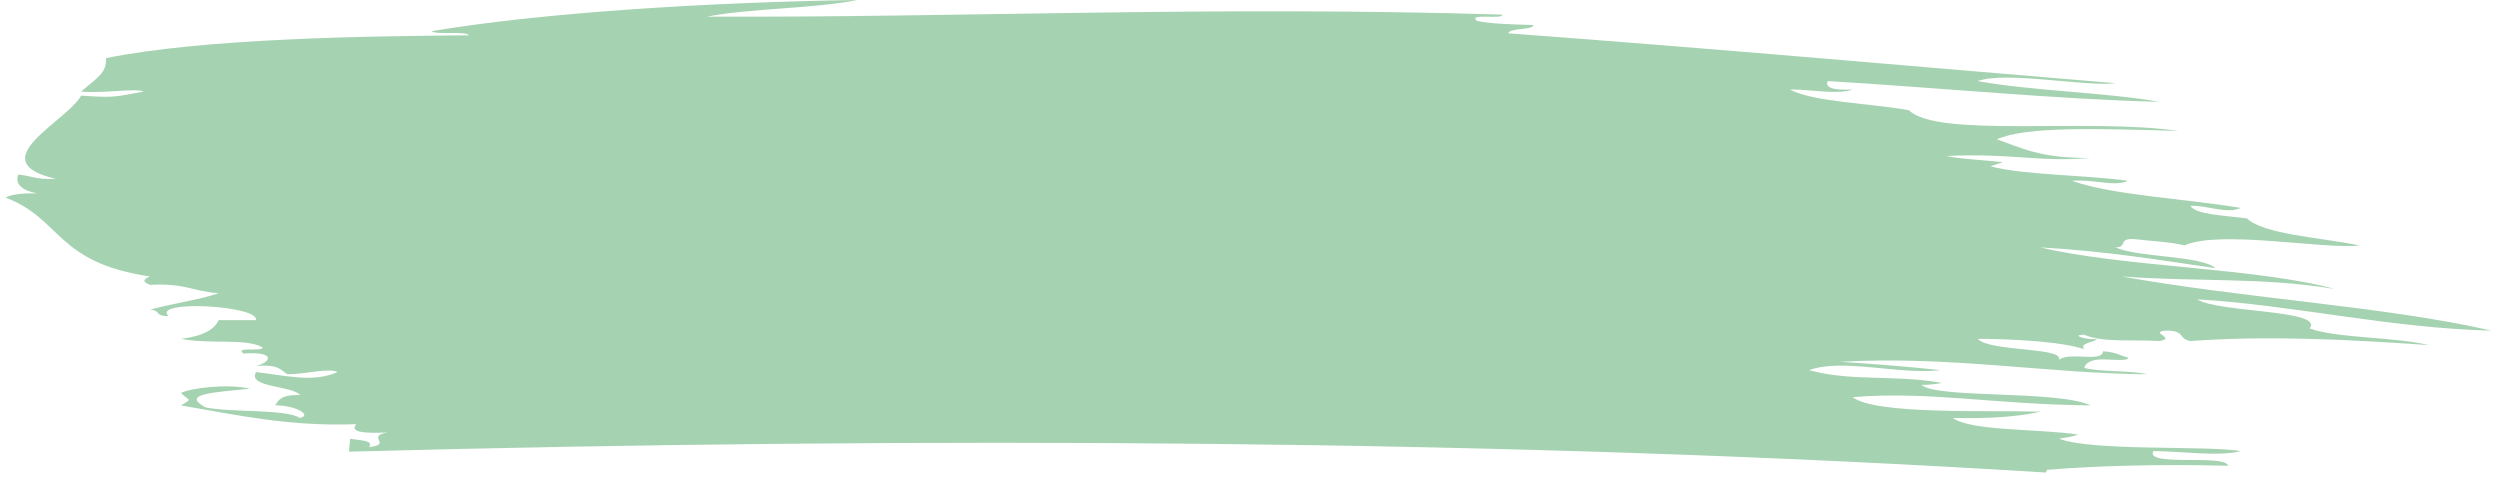 <svg width="265" height="51" viewBox="0 0 265 51" fill="none" xmlns="http://www.w3.org/2000/svg">
<g opacity="0.5">
<path fill-rule="evenodd" clip-rule="evenodd" d="M244.824 34.812C247.64 35.862 254.064 35.721 257.432 36.579C248.677 35.961 240.133 35.56 232.189 36.153C230.866 35.931 231.67 35.005 229.55 35.046C227.743 35.241 230.757 35.821 228.902 36.153C225.963 35.963 222.928 36.342 220.937 35.484C219.383 35.484 221.196 36.082 222.287 35.919C221.987 36.342 220.364 36.319 220.937 37.023C218.68 36.221 213.286 35.919 209.638 35.919C210.941 37.313 218.707 36.774 218.257 38.124C219.492 37.257 222.812 38.464 222.928 37.236C224.265 37.313 224.715 37.683 225.567 37.911C225.717 38.379 223.249 38.005 222.287 38.124C221.374 38.269 221.019 38.606 220.937 38.997C222.472 39.426 225.929 39.261 227.579 39.672C217.269 39.613 206.665 37.683 195.039 38.352C197.03 38.456 202.383 38.863 205.704 39.234C201.367 39.761 195.353 37.938 191.759 39.234C196.28 40.462 200.521 39.699 205.704 40.557C206.147 40.631 203.788 40.891 203.651 40.767C205.151 42.297 218.012 41.309 221.612 42.973C211.111 42.863 204.592 41.439 196.382 42.099C198.851 43.985 210.654 43.463 216.294 43.635C214.084 44.15 211.057 44.391 207.006 44.308C208.922 45.707 215.959 45.429 220.289 46.062C219.778 46.264 219.055 46.382 218.257 46.503C221.762 47.859 233.921 47.198 237.528 47.817C235.223 48.434 230.995 47.811 228.254 47.817C227.32 49.514 235.837 48.099 236.198 49.371C228.452 49.165 221.531 49.419 216.962 49.807L216.873 50.091C160.494 46.563 97.739 46.258 36.989 47.877L37.118 46.503C38.059 46.684 39.682 46.664 39.109 47.389C41.707 47.104 38.693 46.258 41.073 45.838C38.803 45.948 36.989 45.87 37.766 44.962C30.708 45.227 25.376 44.038 19.184 42.973C20.5 42.185 20.037 42.54 19.184 41.652C20.289 41.11 24.155 40.652 26.487 41.202C22.73 41.599 19.075 41.733 21.803 43.191C24.612 43.751 30.279 43.331 31.806 44.308C33.177 43.955 31.111 42.925 29.16 42.973C29.529 42.443 29.692 41.847 31.806 41.866C30.899 40.85 26.194 41.087 27.142 39.441C30.367 39.811 33.177 40.589 35.782 39.441C34.916 38.953 32.174 39.699 30.47 39.672C29.733 39.252 29.692 38.615 27.142 38.784C28.656 38.456 29.413 37.23 25.805 37.472C24.783 36.676 28.049 37.343 27.817 36.804C25.942 35.83 22.376 36.517 19.184 35.919C21.598 35.62 22.73 34.898 23.18 33.933H27.142C27.476 32.368 16.095 31.772 17.855 33.486C16.354 33.575 17.111 32.855 15.891 32.835C18.114 32.192 21.134 31.79 23.18 31.079C20.398 30.896 19.771 30.008 15.891 30.192C15.113 29.869 15.113 29.629 15.891 29.307C5.86 27.815 6.549 23.185 0.589 20.945C1.175 20.61 2.28 20.468 3.917 20.498C2.28 20.163 1.578 19.509 1.932 18.503C3.323 18.633 3.835 19.065 5.921 18.956C-2.152 17.096 7.122 12.861 8.601 10.135C12.188 10.393 12.188 10.254 15.216 9.709C14.411 9.3 11.145 9.931 8.601 9.709C10.156 8.329 11.349 7.773 11.233 6.162C21.666 4.055 38.905 3.828 49.713 3.742C49.433 3.247 46.215 3.742 45.751 3.303C57.759 1.291 75.57 0.226 90.872 0C86.508 0.912 79.369 0.882 74.936 1.765C101.51 1.877 128.465 0.607 159.212 1.548C159.43 2.123 155.516 1.345 156.552 2.209C158.019 2.534 160.303 2.587 162.56 2.653C162.485 3.221 159.955 2.945 159.887 3.531C182.519 5.216 203.174 7.062 224.231 8.818C221.196 9.229 212.611 7.507 209.638 8.593C215.162 9.623 223.283 9.797 228.902 10.792C218.387 10.555 205.199 9.274 193.743 8.593C193.423 9.289 194.296 9.591 196.382 9.487C194.909 10.085 191.616 9.439 189.734 9.487C192.148 10.804 198.203 10.94 202.349 11.686C205.342 14.649 221.36 12.489 230.886 13.876C222.458 13.643 214.807 13.361 211.663 14.767C214.268 15.658 216.178 16.786 221.612 16.747C216.062 17.212 213.286 16.214 206.345 16.534C207.94 16.887 210.313 16.957 212.298 17.191L210.982 17.629C214.575 18.582 221.087 18.526 225.567 19.168C224.135 19.846 221.858 18.956 219.635 19.168C223.89 20.684 231.629 21.062 237.528 22.038C236.034 22.729 234.009 21.747 232.189 21.815C232.734 22.753 235.789 22.833 238.176 23.15C239.949 24.842 245.827 25.154 250.122 26.015C246.488 26.48 235.257 24.325 231.568 26.015C230.163 25.654 228.043 25.556 226.222 25.343C224.408 25.26 225.642 26.178 224.231 26.225C226.733 27.323 233.239 27.06 234.862 28.43C229.031 27.587 223.426 26.631 216.294 26.225C224.879 28.291 239.383 28.401 247.456 30.63C239.949 29.369 232.536 29.887 224.913 29.307C237.841 31.63 253.082 32.497 264.081 35.046C253.396 34.794 242.942 32.31 232.891 31.73C235.203 33.172 246.44 32.817 244.824 34.812Z" fill="#4BA664"/>
</g>
</svg>
